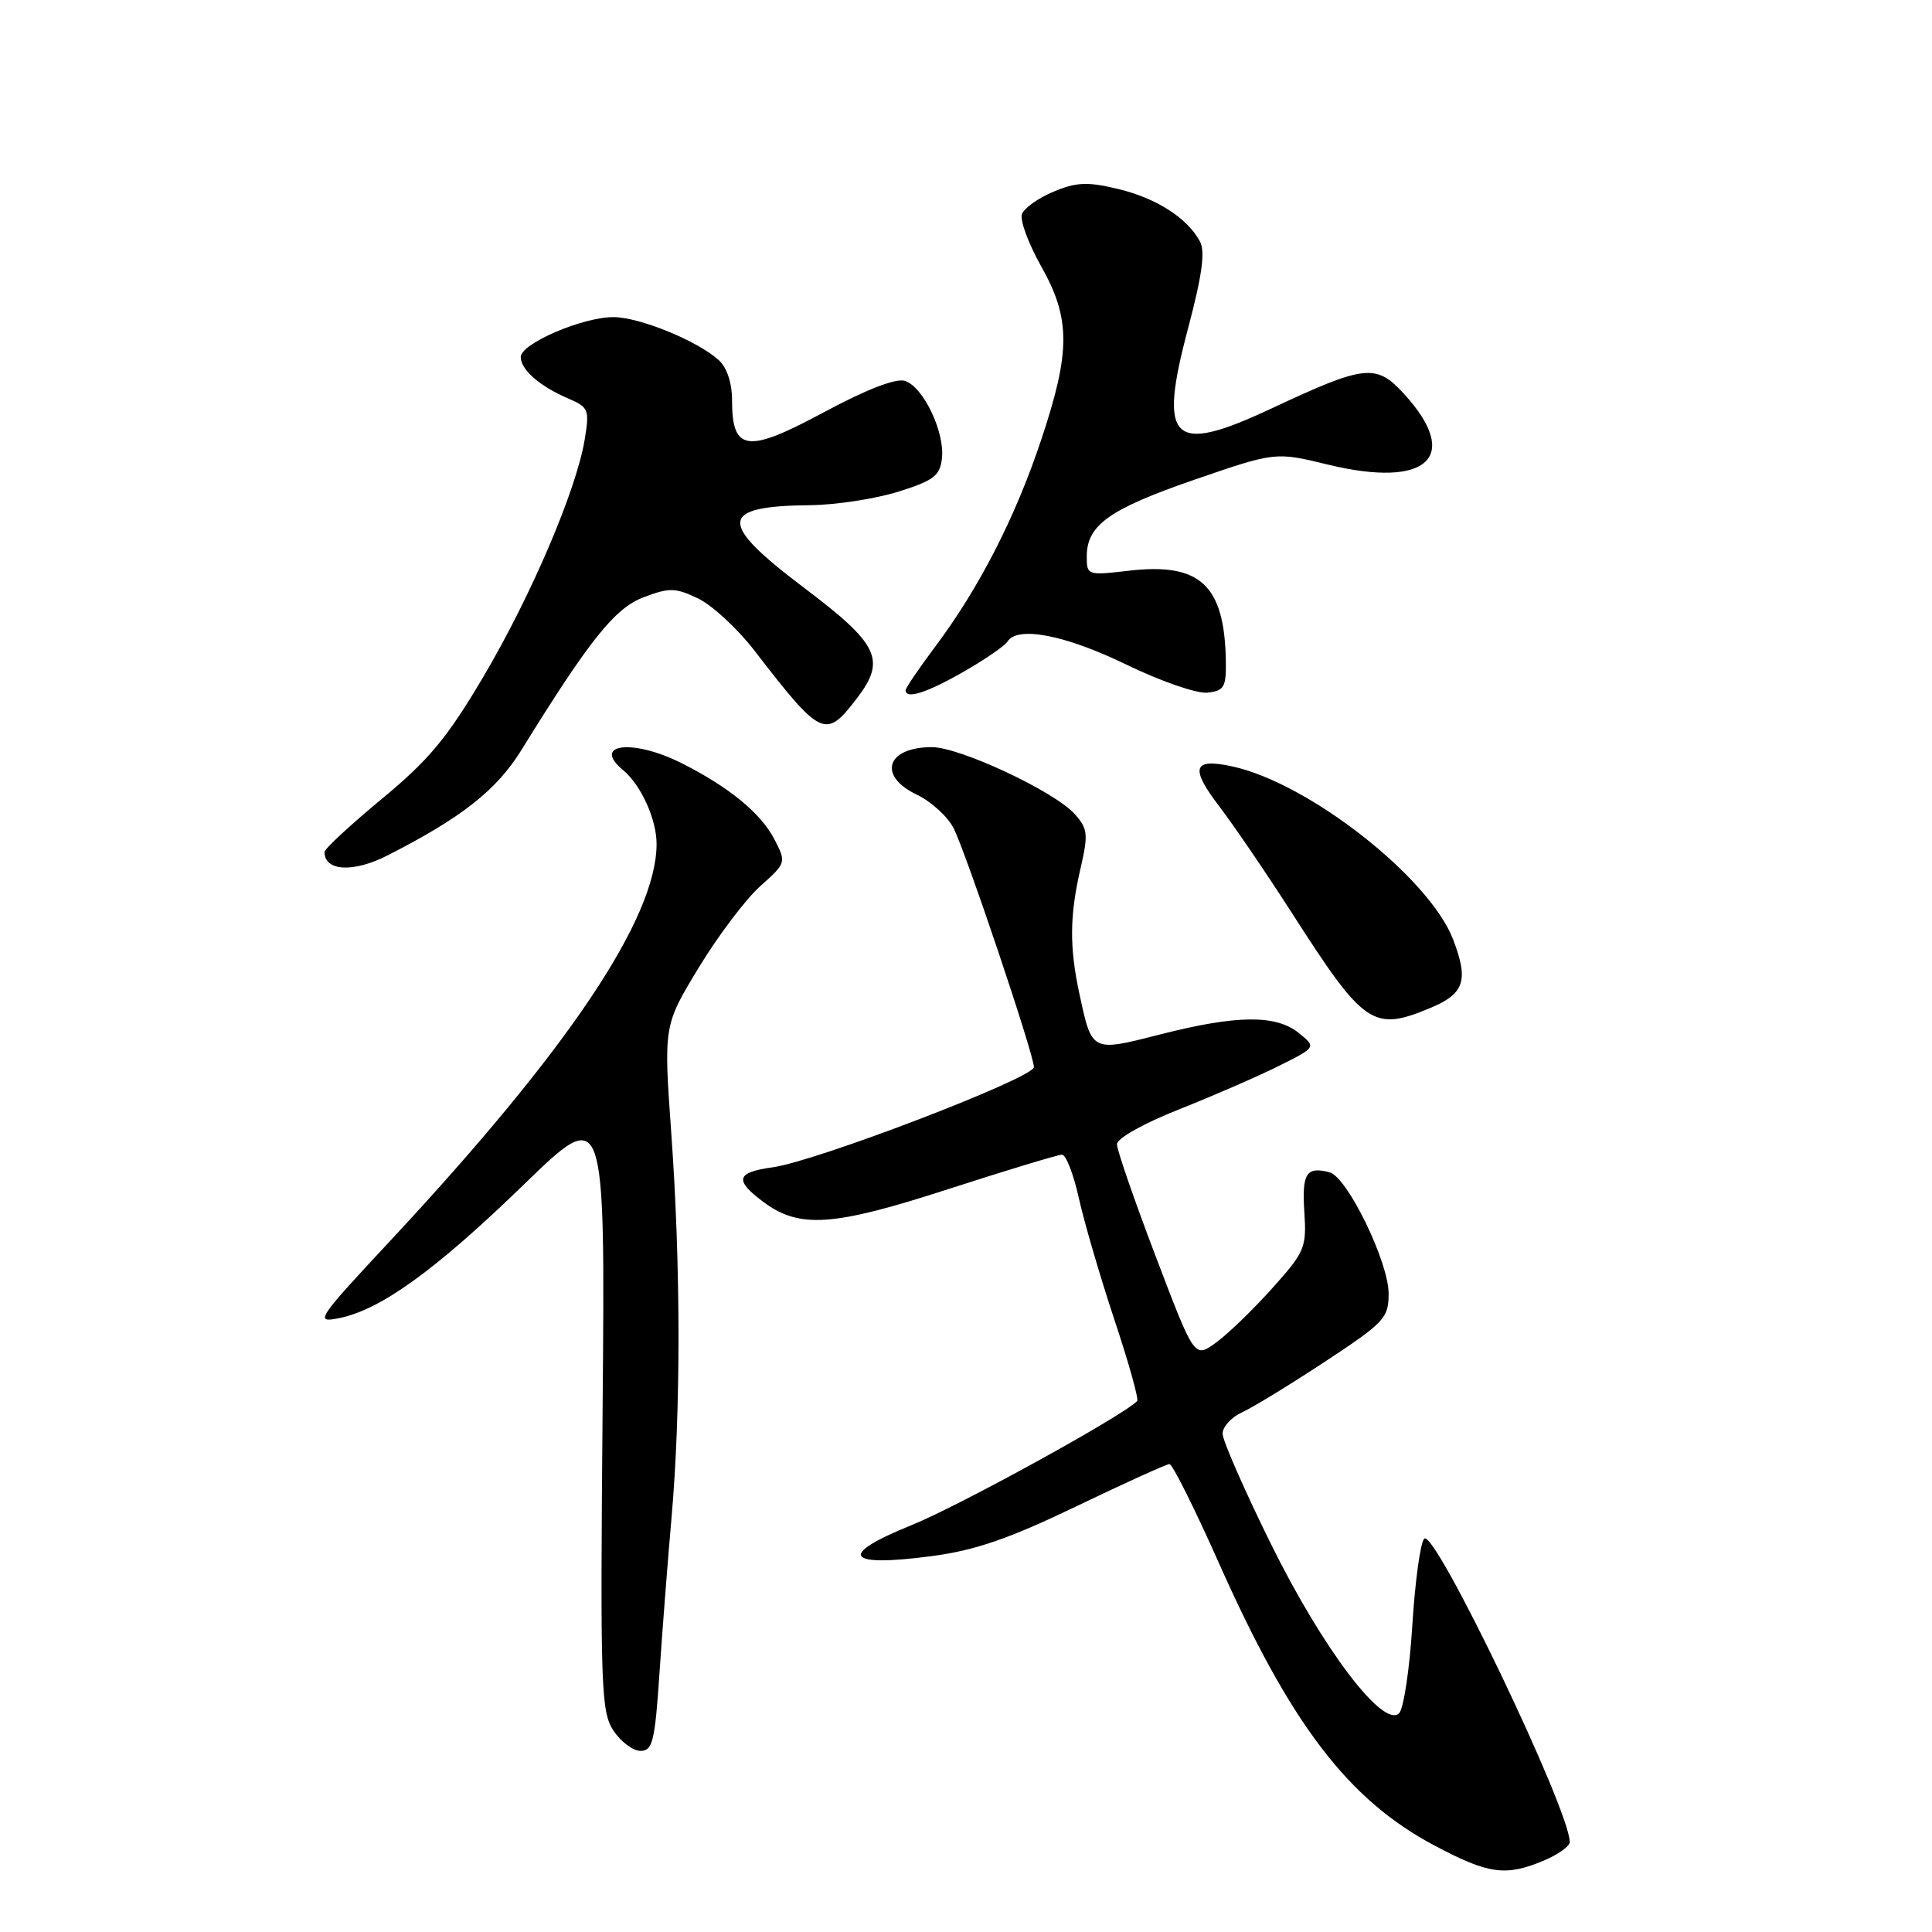 <?xml version="1.0" encoding="UTF-8" standalone="no"?>
<!DOCTYPE svg PUBLIC "-//W3C//DTD SVG 1.1//EN" "http://www.w3.org/Graphics/SVG/1.1/DTD/svg11.dtd" >
<svg xmlns="http://www.w3.org/2000/svg" xmlns:xlink="http://www.w3.org/1999/xlink" version="1.1" viewBox="0 0 256 256">
 <g >
 <path fill="currentColor"
d=" M 204.53 246.55 C 206.44 245.75 208.00 244.64 208.00 244.08 C 208.00 239.82 190.10 202.50 188.72 203.88 C 188.21 204.39 187.50 209.55 187.14 215.36 C 186.78 221.16 185.99 226.41 185.39 227.01 C 183.31 229.09 175.27 218.49 168.42 204.61 C 164.89 197.46 162.00 190.87 162.00 189.97 C 162.00 189.06 163.15 187.80 164.56 187.15 C 165.98 186.51 170.93 183.48 175.56 180.43 C 183.45 175.23 184.00 174.65 184.00 171.41 C 184.00 167.21 178.52 155.95 176.18 155.34 C 173.10 154.53 172.50 155.46 172.83 160.55 C 173.14 165.35 172.92 165.87 168.49 170.80 C 165.93 173.65 162.57 176.88 161.04 177.97 C 158.26 179.95 158.26 179.95 153.13 166.46 C 150.31 159.05 148.00 152.37 148.00 151.62 C 148.00 150.84 151.54 148.85 156.25 146.99 C 160.79 145.19 166.73 142.60 169.46 141.24 C 174.42 138.76 174.42 138.76 172.10 136.88 C 169.07 134.43 163.88 134.48 153.76 137.06 C 144.60 139.40 144.70 139.45 143.03 131.70 C 141.69 125.48 141.73 121.33 143.17 115.09 C 144.22 110.54 144.14 109.81 142.42 107.88 C 139.75 104.88 127.20 99.00 123.48 99.00 C 117.47 99.00 116.25 102.79 121.45 105.28 C 123.35 106.18 125.55 108.18 126.34 109.71 C 127.98 112.90 137.00 139.74 137.00 141.40 C 136.99 142.83 108.20 153.87 102.40 154.67 C 97.54 155.34 97.26 156.36 101.15 159.26 C 105.92 162.82 110.37 162.52 125.63 157.57 C 133.40 155.06 140.19 153.00 140.72 153.00 C 141.25 153.00 142.25 155.59 142.95 158.75 C 143.65 161.91 145.77 169.16 147.66 174.86 C 149.56 180.56 150.92 185.42 150.68 185.65 C 148.64 187.70 127.05 199.56 120.76 202.10 C 110.91 206.07 112.04 207.72 123.55 206.18 C 129.22 205.43 133.73 203.87 142.61 199.60 C 149.01 196.52 154.57 194.00 154.96 194.00 C 155.36 194.00 158.30 199.90 161.51 207.11 C 171.01 228.46 178.62 238.44 190.00 244.50 C 197.24 248.35 199.48 248.66 204.53 246.55 Z  M 87.38 221.75 C 87.76 216.11 88.48 206.78 88.99 201.00 C 90.22 187.00 90.21 167.68 88.95 150.19 C 87.93 135.89 87.93 135.89 92.60 128.19 C 95.17 123.96 98.84 119.11 100.75 117.41 C 104.19 114.34 104.20 114.29 102.61 111.21 C 100.81 107.74 96.59 104.28 90.29 101.11 C 83.83 97.87 78.33 98.54 82.57 102.05 C 84.94 104.03 87.00 108.56 87.00 111.82 C 87.00 121.65 75.34 139.04 51.85 164.26 C 41.94 174.89 41.66 175.32 44.94 174.66 C 50.43 173.56 57.74 168.28 69.35 157.02 C 80.19 146.50 80.19 146.50 79.85 186.54 C 79.53 223.53 79.63 226.78 81.27 229.29 C 82.25 230.78 83.87 232.00 84.87 232.00 C 86.47 232.00 86.78 230.76 87.38 221.75 Z  M 189.55 133.55 C 194.04 131.67 194.62 129.92 192.56 124.52 C 189.42 116.29 173.42 103.75 163.27 101.55 C 158.07 100.42 157.65 101.72 161.54 106.82 C 163.50 109.39 167.85 115.78 171.20 121.00 C 180.77 135.93 181.93 136.73 189.55 133.55 Z  M 51.30 113.37 C 61.14 108.37 65.77 104.73 69.08 99.40 C 78.17 84.70 81.47 80.58 85.31 79.13 C 88.69 77.85 89.49 77.86 92.50 79.30 C 94.36 80.19 97.72 83.29 99.97 86.21 C 108.86 97.73 109.39 97.97 113.56 92.51 C 117.44 87.43 116.45 85.36 106.56 77.90 C 95.06 69.22 95.21 67.06 107.33 66.94 C 110.72 66.91 115.97 66.10 119.00 65.16 C 123.70 63.69 124.55 63.05 124.81 60.75 C 125.22 57.28 122.34 51.24 119.91 50.47 C 118.70 50.09 114.82 51.59 109.12 54.65 C 98.99 60.10 97.00 59.84 97.00 53.03 C 97.00 50.74 96.32 48.69 95.23 47.71 C 92.43 45.17 84.79 42.05 81.33 42.02 C 77.24 41.99 69.00 45.52 69.00 47.31 C 69.00 48.99 71.54 51.20 75.33 52.82 C 78.00 53.96 78.13 54.29 77.47 58.27 C 76.36 64.97 70.35 79.02 64.02 89.72 C 59.26 97.77 56.82 100.71 50.60 105.85 C 46.42 109.31 43.00 112.48 43.00 112.90 C 43.00 115.44 46.81 115.66 51.30 113.37 Z  M 127.68 89.01 C 130.53 87.38 133.14 85.58 133.49 85.02 C 134.79 82.91 141.09 84.11 149.18 88.03 C 153.78 90.27 158.62 91.94 160.00 91.78 C 162.22 91.53 162.49 91.05 162.43 87.50 C 162.24 77.49 159.01 74.51 149.53 75.63 C 144.11 76.26 144.00 76.22 144.00 73.75 C 144.00 69.58 146.96 67.47 158.25 63.57 C 169.00 59.87 169.00 59.87 175.95 61.56 C 189.18 64.77 193.71 60.55 186.02 52.17 C 182.33 48.15 180.89 48.31 168.42 54.15 C 155.25 60.32 153.42 58.54 157.44 43.45 C 159.28 36.51 159.72 33.34 159.00 32.00 C 157.34 28.89 153.22 26.25 148.12 25.03 C 144.11 24.07 142.63 24.13 139.62 25.39 C 137.61 26.22 135.72 27.56 135.42 28.35 C 135.11 29.14 136.25 32.24 137.93 35.23 C 141.88 42.21 141.88 46.58 137.94 58.35 C 134.52 68.60 129.72 77.95 123.90 85.71 C 121.76 88.57 120.00 91.16 120.00 91.46 C 120.00 92.70 122.81 91.80 127.68 89.01 Z "/>
</g>
</svg>